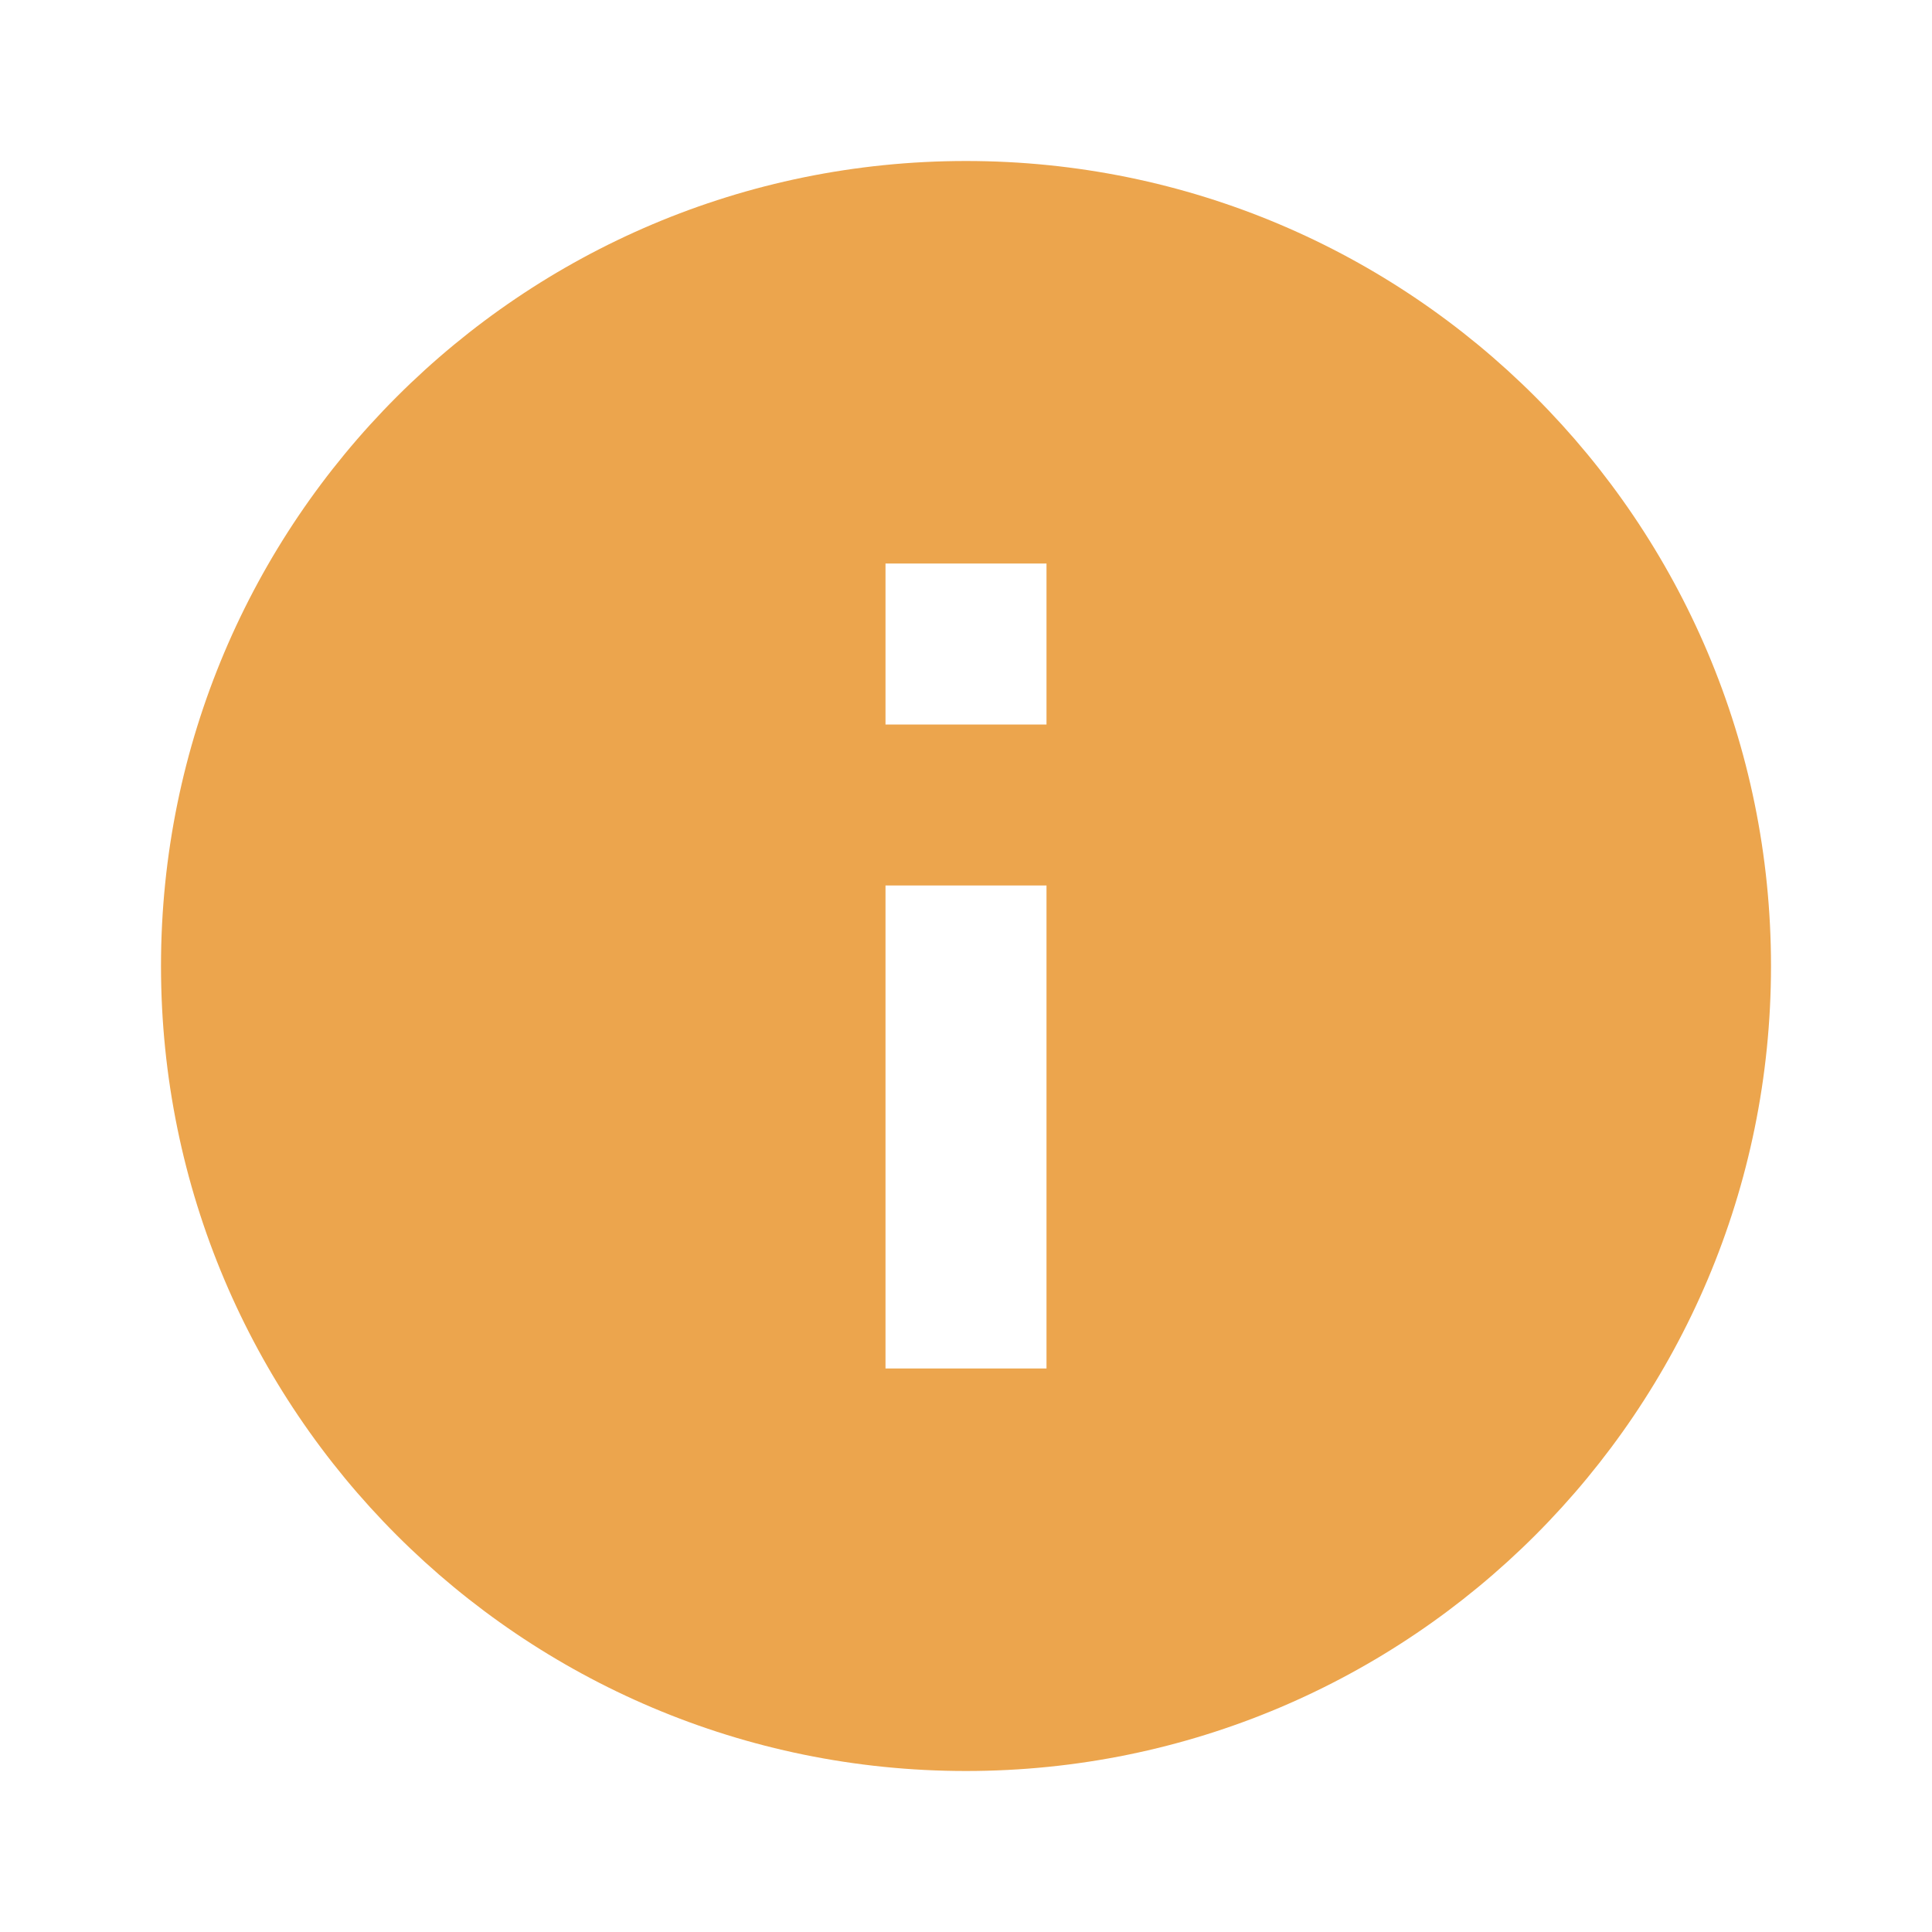 <?xml version="1.0" encoding="UTF-8"?>
<svg xmlns="http://www.w3.org/2000/svg" xmlns:xlink="http://www.w3.org/1999/xlink" width="96pt" height="96pt" viewBox="0 0 96 96" version="1.1">
<g id="surface18631531">
<path style=" stroke:none;fill-rule:nonzero;fill:rgb(92.549%,64.706%,30.196%);fill-opacity:1;" d="M 48 8 C 25.906 8 8 25.906 8 48 C 8 70.094 25.906 88 48 88 C 70.094 88 88 70.094 88 48 C 88 25.906 70.094 8 48 8 Z M 52 68 L 44 68 L 44 44 L 52 44 Z M 52 36 L 44 36 L 44 28 L 52 28 Z M 52 36 "/>
</g>
</svg>
